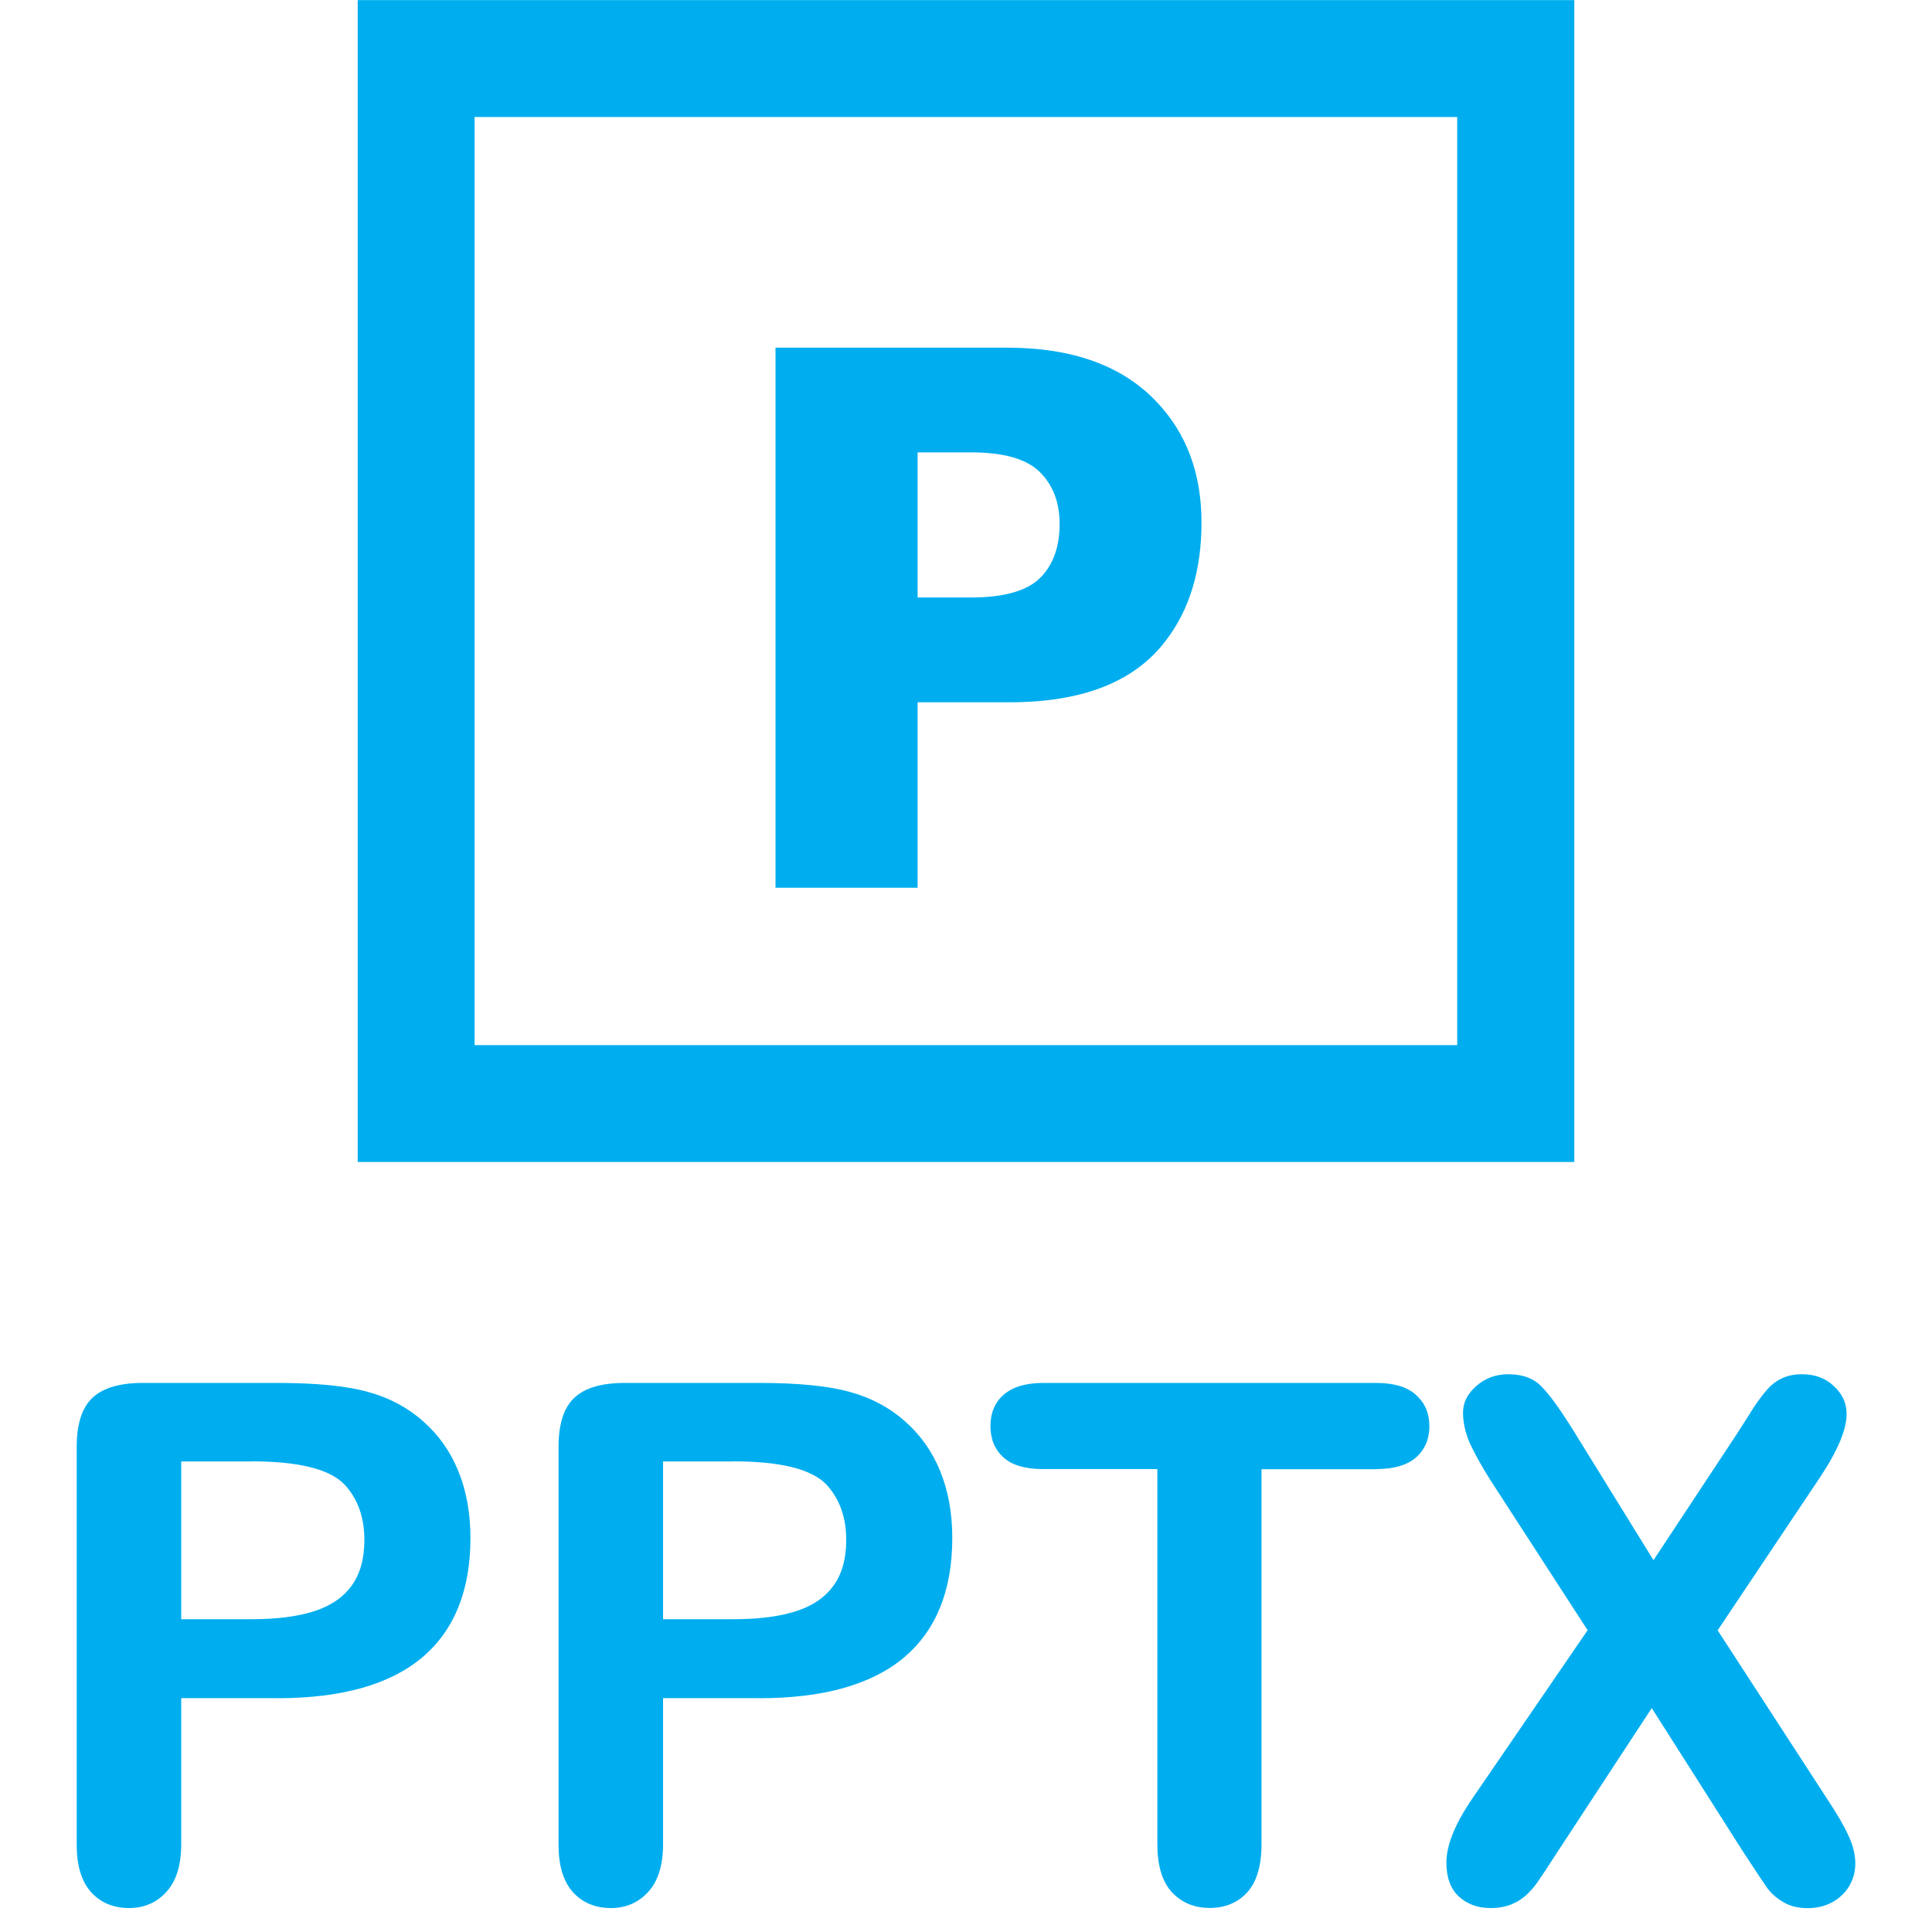 <?xml version="1.0" encoding="UTF-8"?>
<!-- Generated by IcoMoon.io -->
<svg width="20" height="20" version="1.1" viewBox="0 0 20 20" xmlns="http://www.w3.org/2000/svg">
 <title>filetype-pptx</title>
 <path d="m10.969 5.423c0-.225-.07-.403-.207-.539-.138-.134-.374-.201-.708-.201h-.555v1.502h.551c.358 0 .603-.074.736-.222.122-.133.183-.312.183-.54m1.469-.015c0 .497-.124.907-.375 1.231-.323.421-.86.631-1.611.631h-.953v1.92h-1.471v-5.591h2.398c.682 0 1.2.189 1.554.568.305.324.458.738.458 1.242zm3.859 6.621h-12.594v-12.028h12.594zm-11.384-1.21h10.172v-9.608h-10.172" clip-rule="evenodd" fill="#00AEEF" fill-rule="evenodd" stroke-width=".42"/>
 <g transform="translate(-.046)" fill="#00AEEF" aria-label="PPTX">
  <path d="m2.914 17.579h-.992v1.513q0 .324-.153.492t-.386.168q-.244 0-.394-.164-.149-.168-.149-.489v-4.12q0-.357.164-.51.164-.153.521-.153h1.389q.616 0 .948.095.328.091.565.303.241.211.365.518.124.306.124.689 0 .817-.503 1.24-.503.419-1.498.419zm-.263-2.45h-.729v1.633h.729q.383 0 .638-.08.259-.08.394-.263.135-.182.135-.478 0-.354-.208-.576-.233-.237-.959-.237z"/>
  <path d="m7.902 17.579h-.992v1.513q0 .324-.153.492t-.386.168q-.244 0-.394-.164-.149-.168-.149-.489v-4.12q0-.357.164-.51t.521-.153h1.389q.616 0 .948.095.328.091.565.303.241.211.365.518.124.306.124.689 0 .817-.503 1.24-.503.419-1.498.419zm-.263-2.45h-.729v1.633h.729q.383 0 .638-.08.259-.08.394-.263.135-.182.135-.478 0-.354-.208-.576-.233-.237-.959-.237z"/>
  <path d="m14.286 15.209h-1.181v3.883q0 .335-.149.499-.149.16-.386.16-.241 0-.394-.164-.149-.164-.149-.496v-3.883h-1.181q-.277 0-.412-.12-.135-.124-.135-.324 0-.208.139-.328.142-.12.408-.12h3.442q.281 0 .416.124.139.124.139.324t-.139.324q-.139.12-.416.12z"/>
  <path d="m15.285 18.622 1.196-1.746-1.006-1.553q-.142-.226-.215-.386-.069-.164-.069-.314 0-.153.135-.273.139-.124.335-.124.226 0 .35.135.128.131.35.492l.802 1.298.857-1.298q.106-.164.179-.281.077-.117.146-.193.069-.077.153-.113.087-.04.201-.04.204 0 .332.124.131.12.131.288 0 .244-.281.664l-1.054 1.575 1.134 1.746q.153.23.222.383.069.149.069.284 0 .128-.062.233t-.175.168q-.113.062-.255.062-.153 0-.259-.066-.106-.062-.171-.157-.066-.095-.244-.368l-.941-1.48-.999 1.524q-.117.182-.168.255-.047.073-.117.142-.069.069-.164.109-.095.04-.222.04-.197 0-.328-.12-.128-.12-.128-.35 0-.27.266-.66z"/>
 </g>
</svg>
